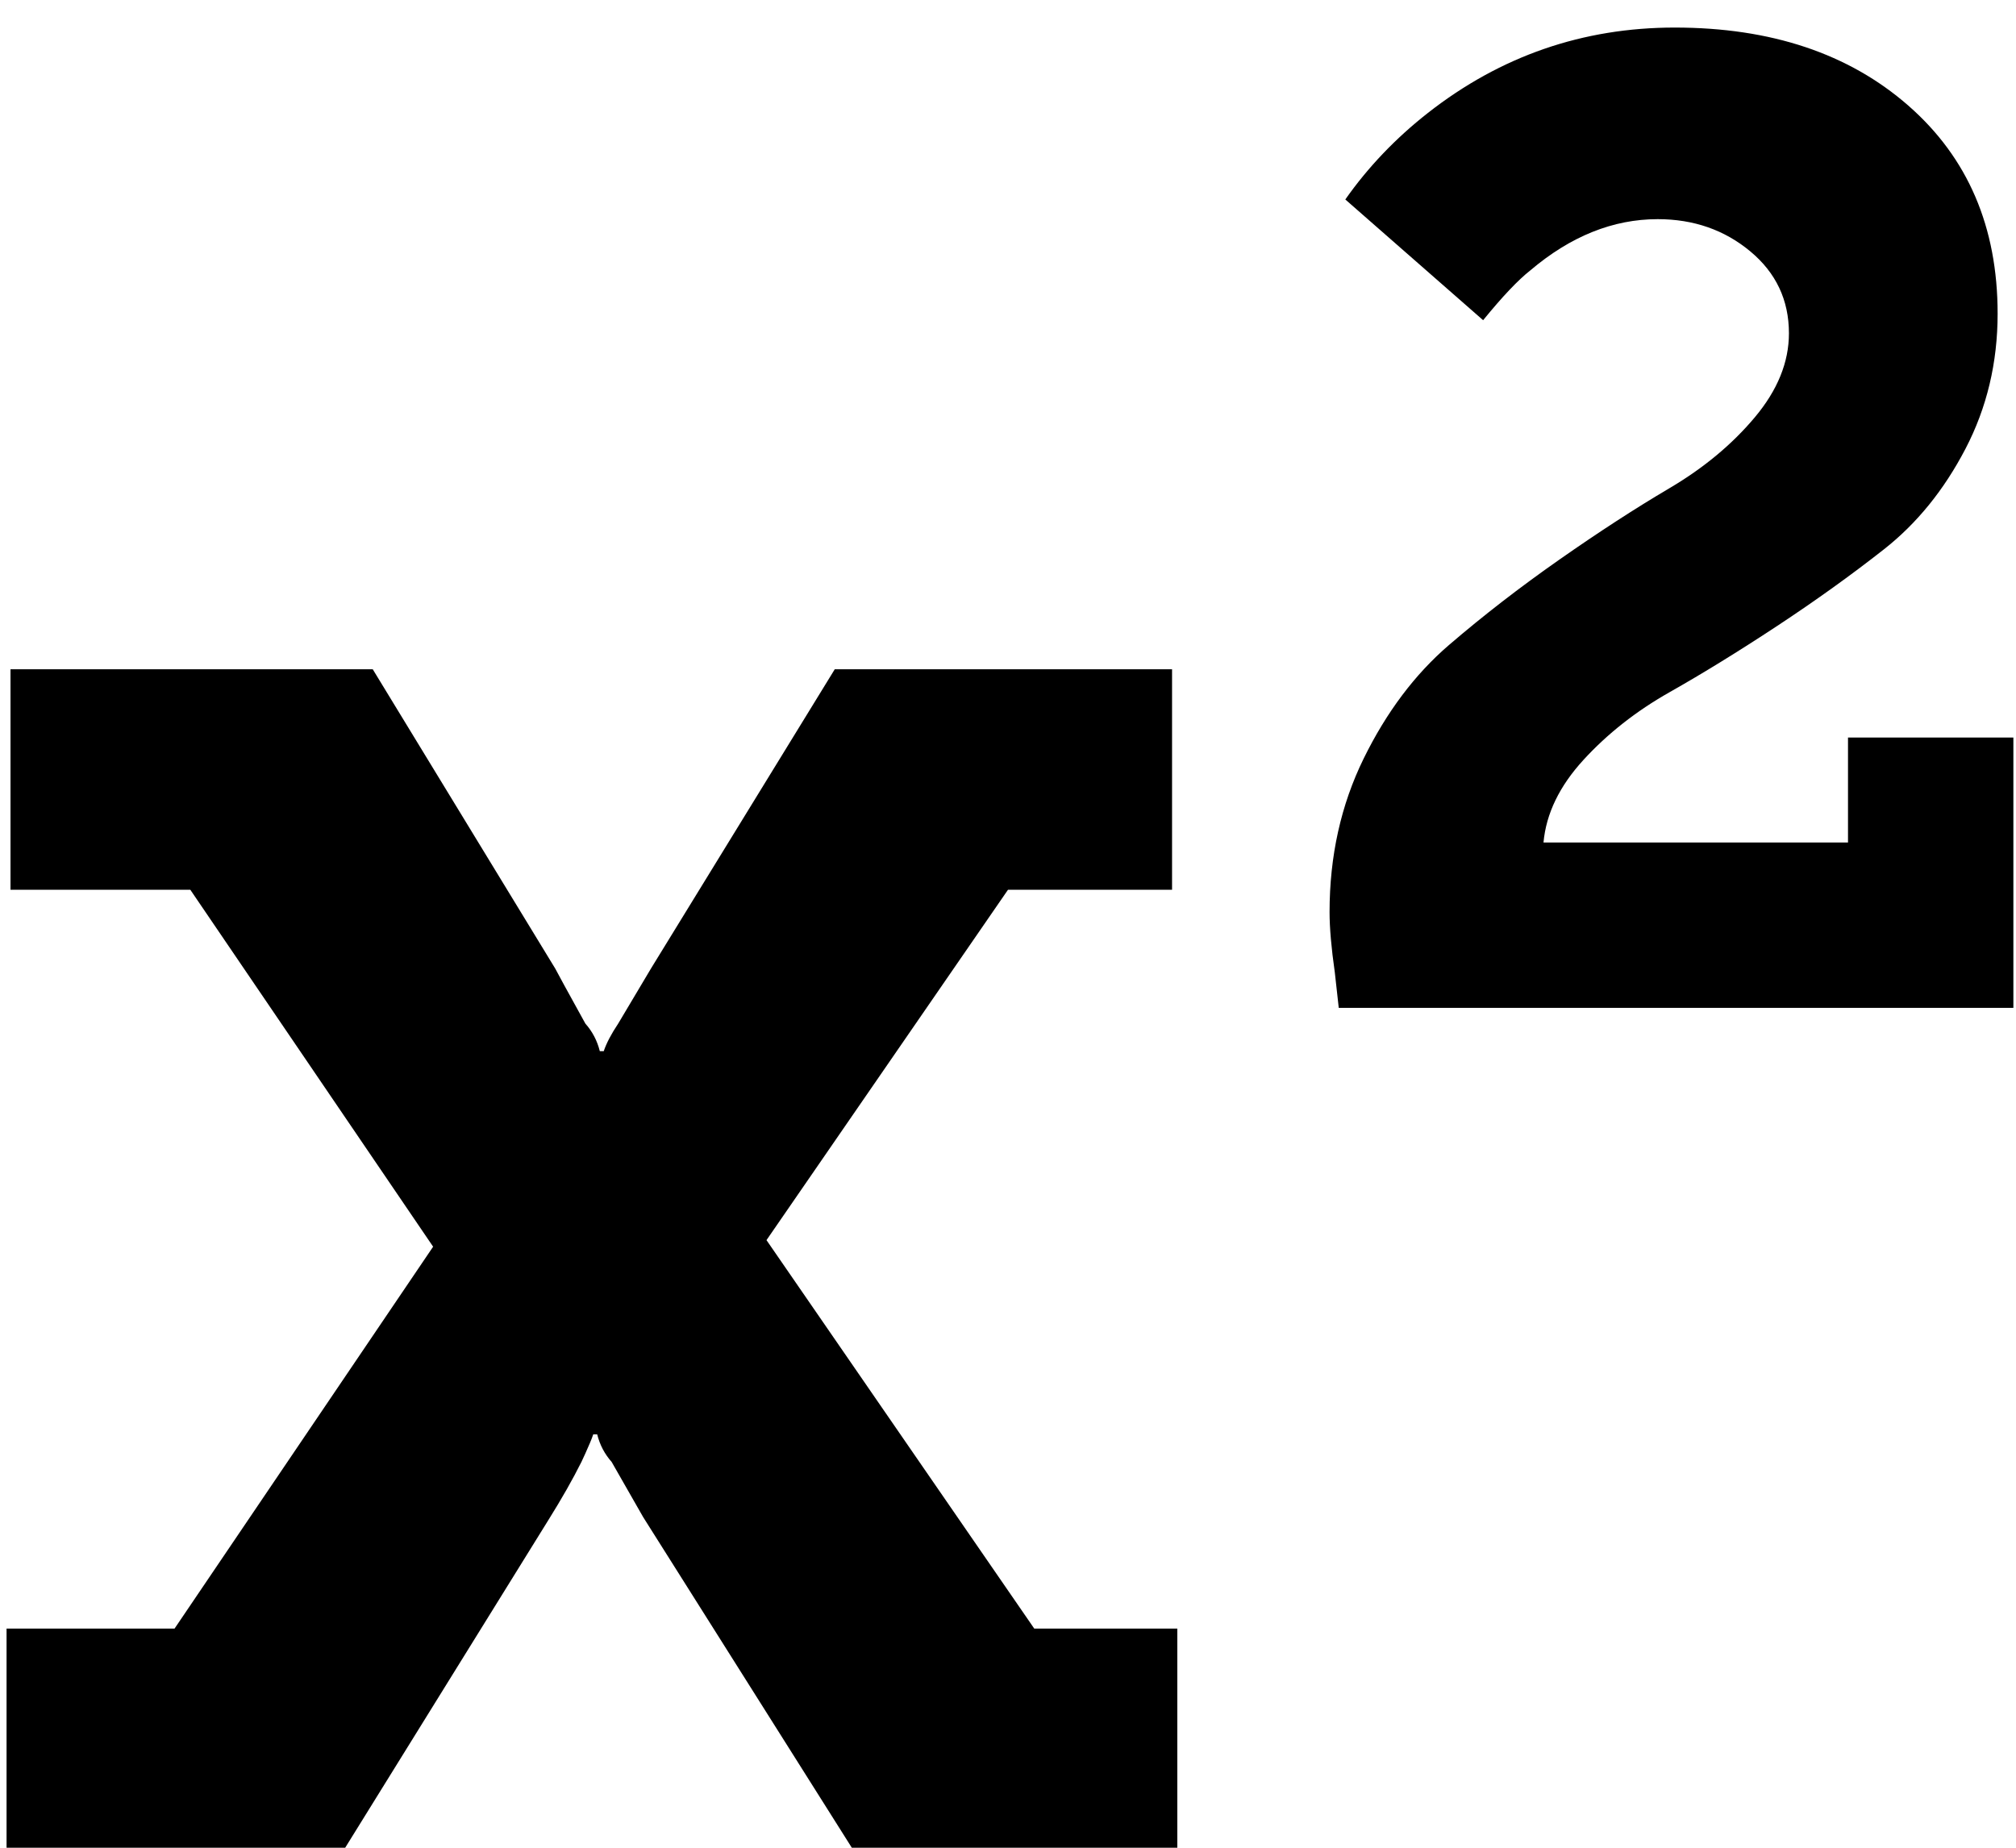 <svg xmlns="http://www.w3.org/2000/svg" xmlns:xlink="http://www.w3.org/1999/xlink" width="1536" height="1408" viewBox="0 0 1536 1408"><path fill="currentColor" d="M897 1241v167H649l-159-252l-24-42q-8-9-11-21h-3q-1 3-2.5 6.5t-3.5 8t-3 6.5q-10 20-25 44l-155 250H5v-167h128l197-291l-185-272H8V510h276l139 228q2 4 23 42q8 9 11 21h3q3-9 11-21l25-42l140-228h257v168H768L584 945l204 296zm637-679v206h-514l-3-27q-4-28-4-46q0-64 26-117t65-86.5t84-65t84-54.5t65-54t26-64q0-38-29.5-62.5T1263 167q-51 0-97 39q-14 11-36 38l-105-92q26-37 63-66q83-65 188-65q110 0 178 59.5t68 158.5q0 56-24.5 103t-62 76.5T1354 477t-82 50.5t-65.5 51.5t-30.5 63h232v-80z"/></svg>
